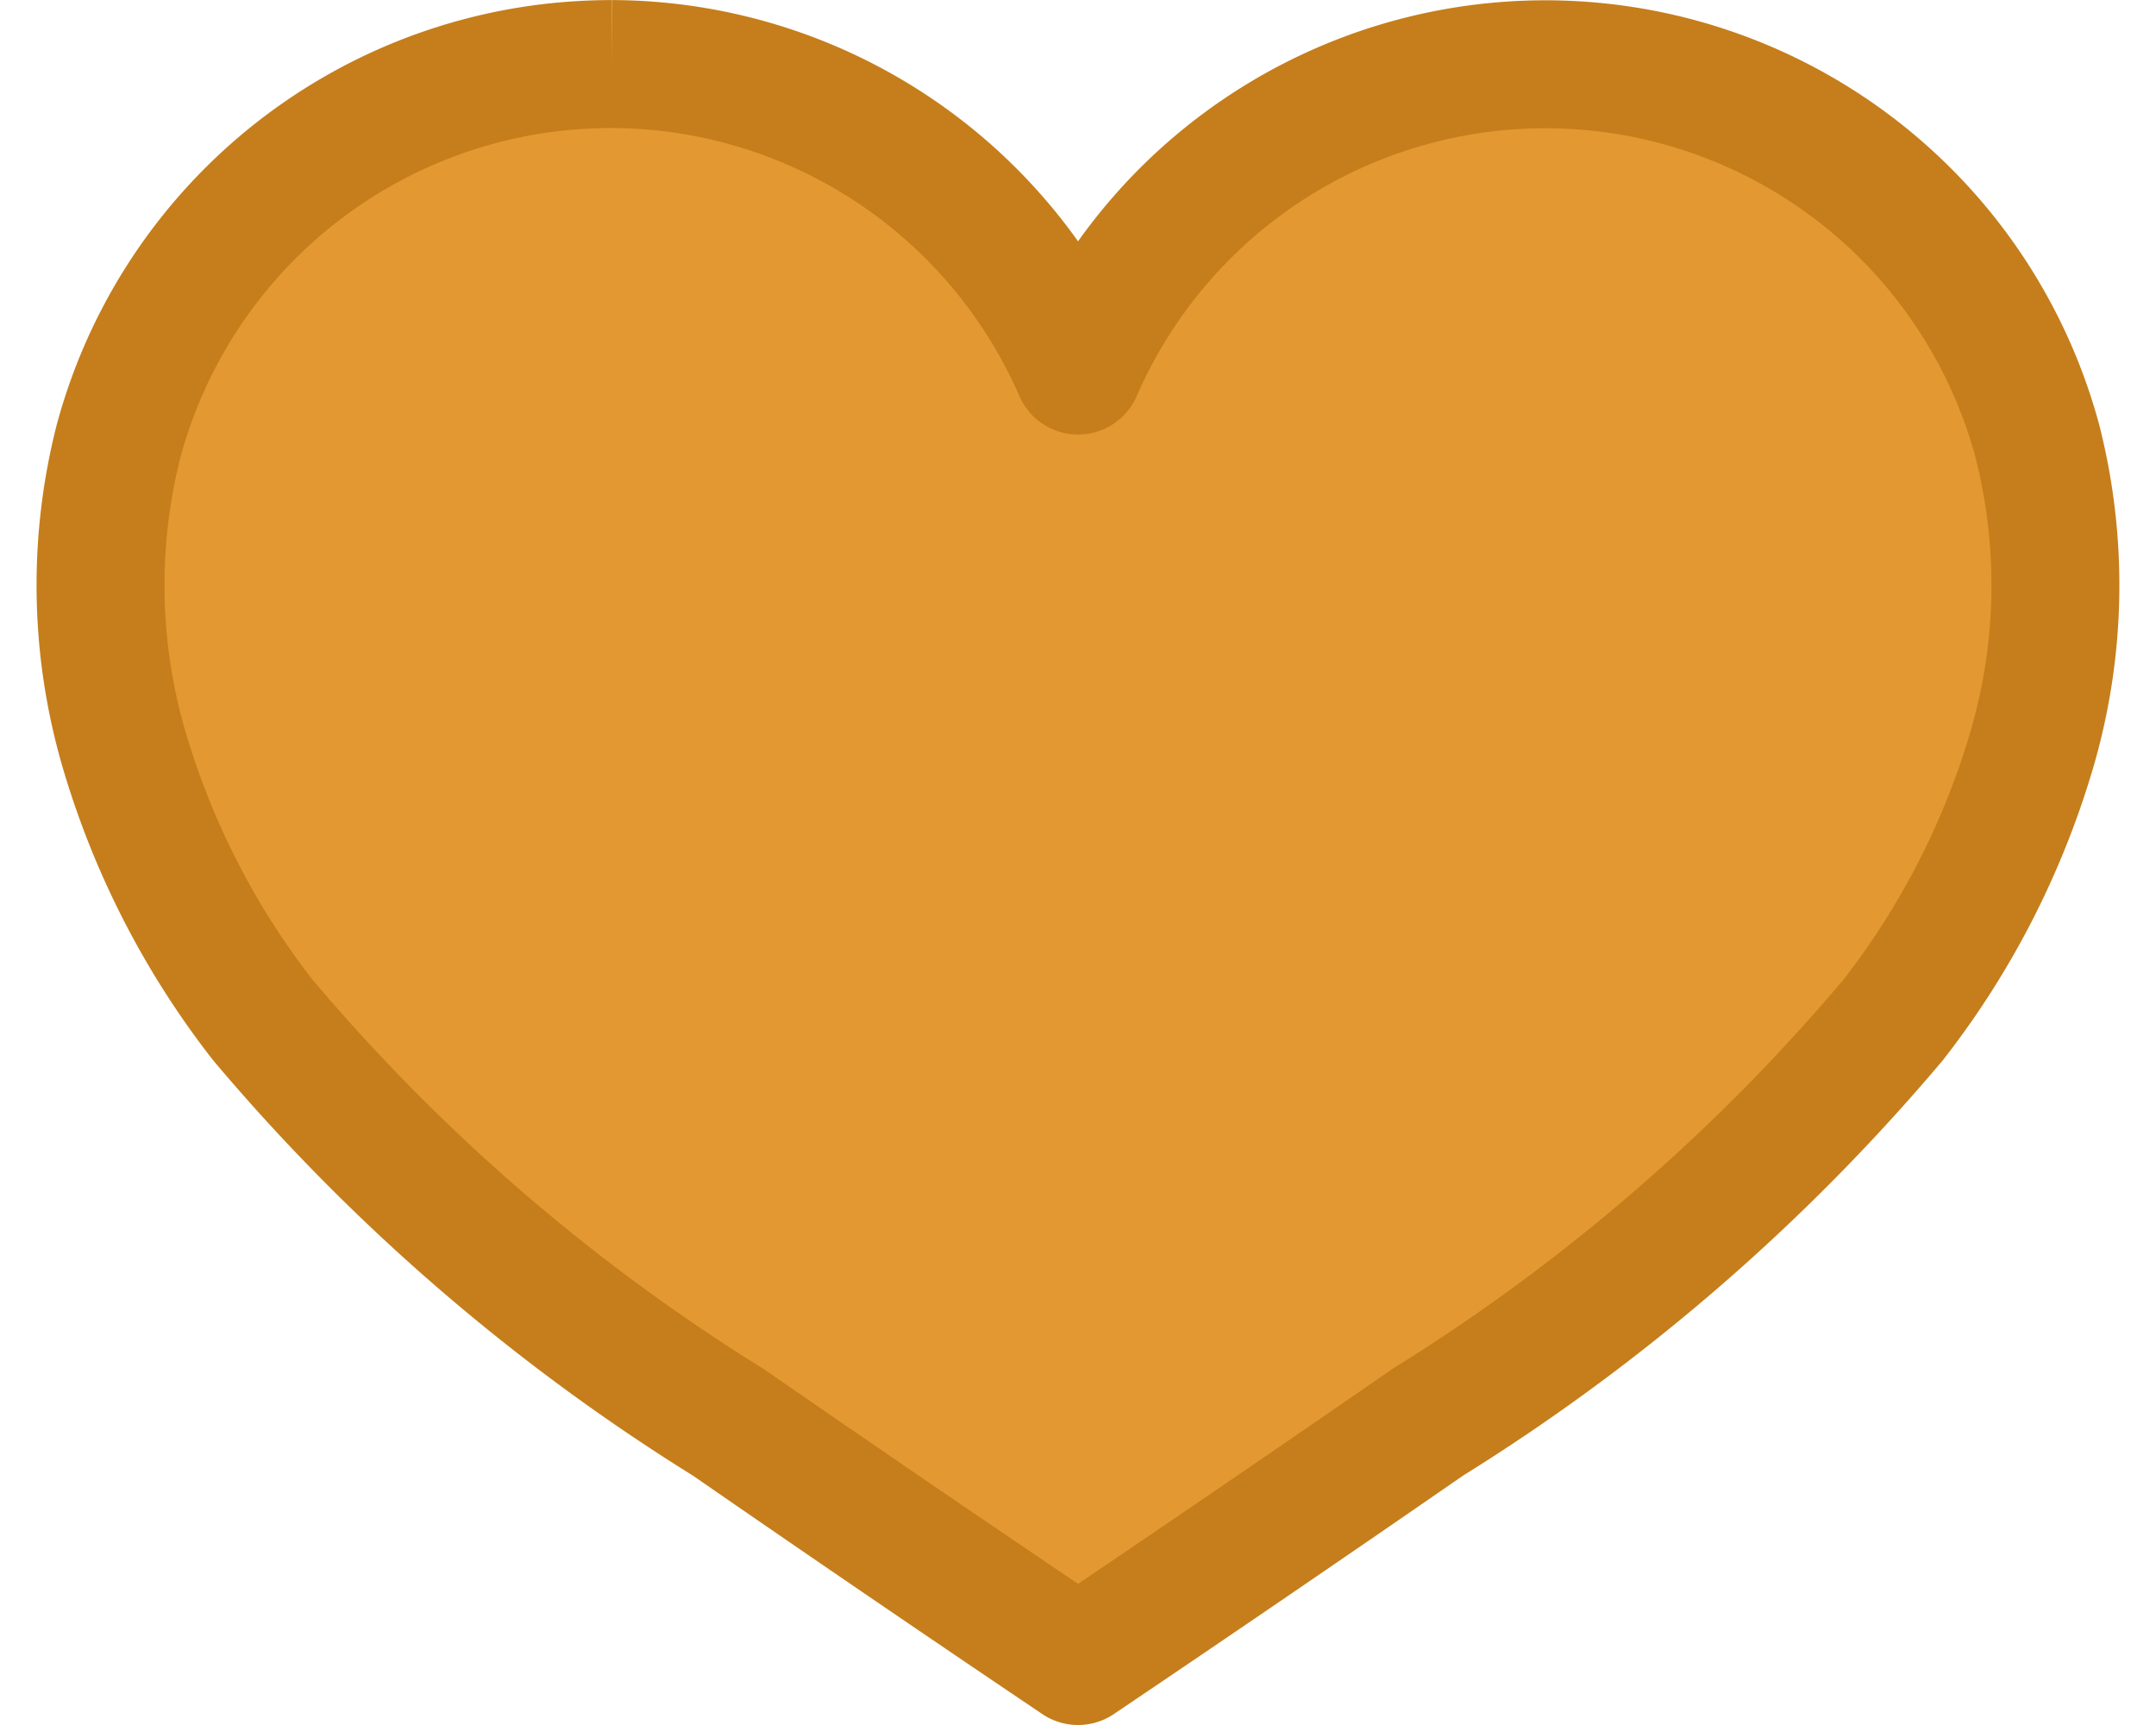 <svg xmlns="http://www.w3.org/2000/svg" width="30" height="24" viewBox="0 0 32.582 26.967">
  <path id="Path_63160" data-name="Path 63160" d="M8,0c-.2,0-.411.008-.615.023A7.967,7.967,0,0,0,.282,5.9,9.141,9.141,0,0,0,.356,10.67a12.691,12.691,0,0,0,2.183,4.275A30.677,30.677,0,0,0,9.81,21.23q2.725,1.884,5.475,3.736,2.747-1.852,5.472-3.736a30.677,30.677,0,0,0,7.271-6.285,12.691,12.691,0,0,0,2.183-4.275A9.141,9.141,0,0,0,30.285,5.9a7.968,7.968,0,0,0-15-1.108A7.979,7.979,0,0,0,8,0" transform="translate(1.007 1.001)" fill="#E39832" stroke="#c57e1b" stroke-linejoin="round" stroke-width="2"/>
</svg>
